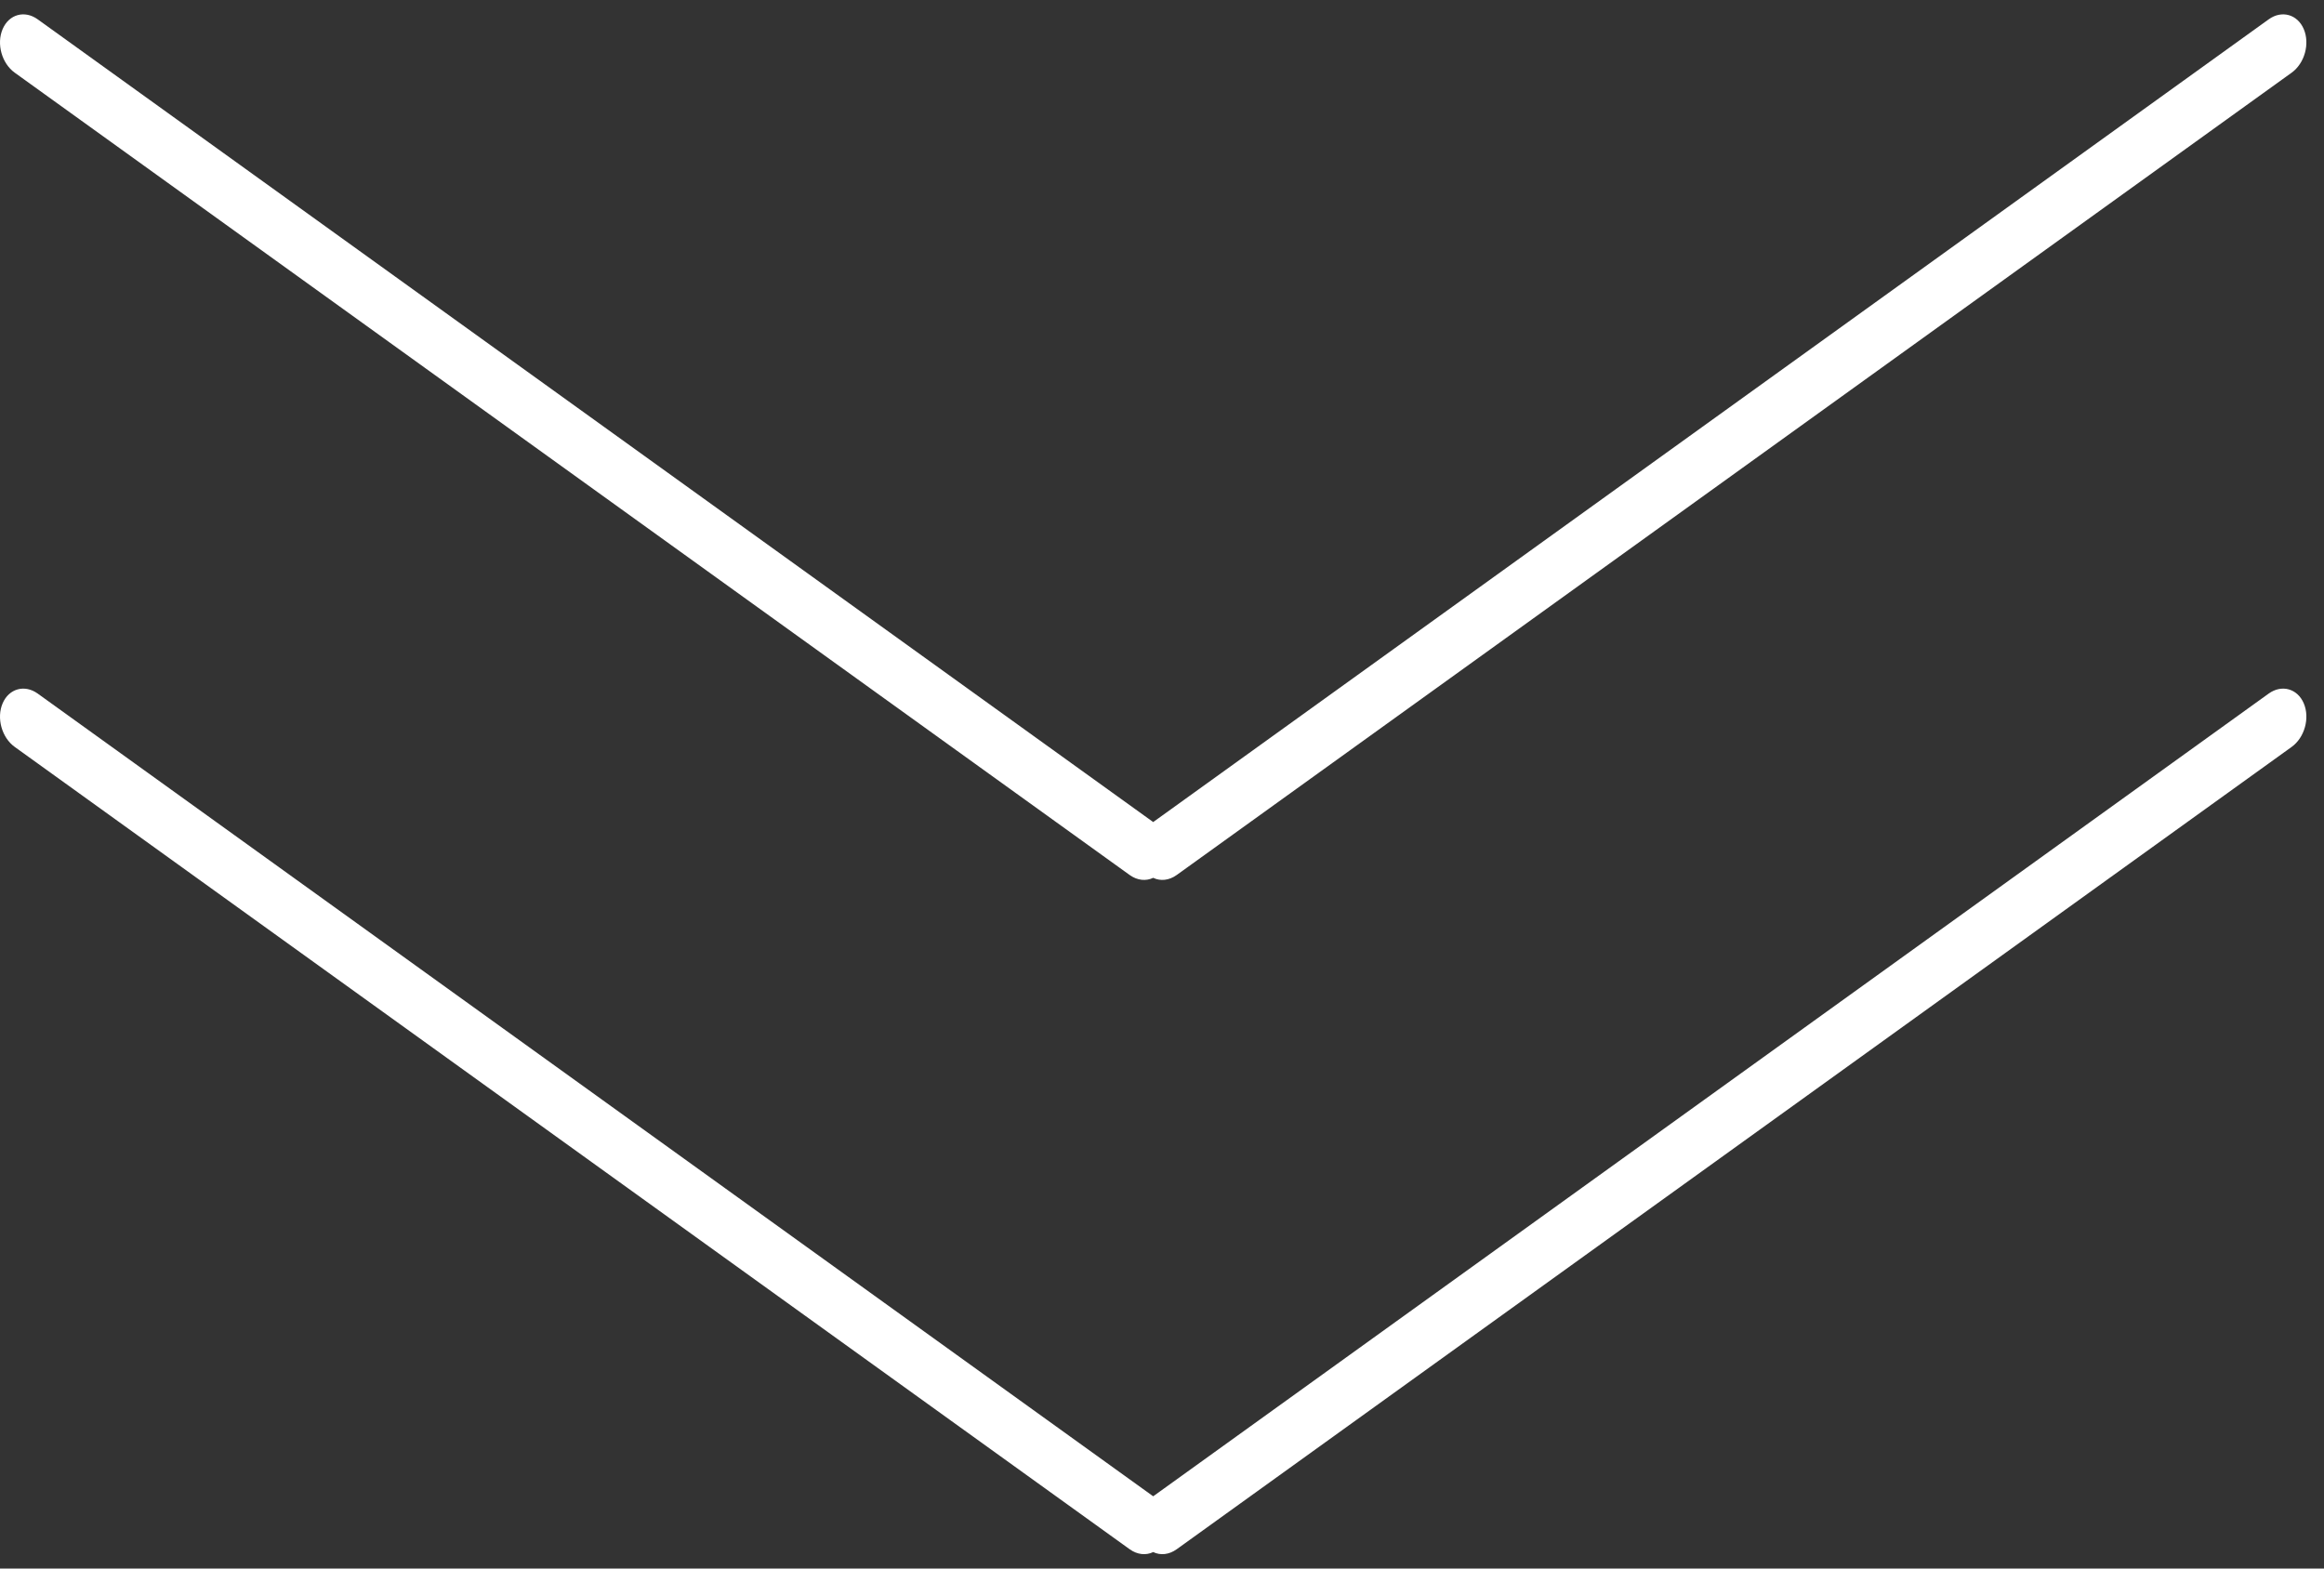 <svg width="80" height="54" viewBox="0 0 80 54" fill="none" xmlns="http://www.w3.org/2000/svg">
<rect x="0" y="0" width="80" height="54" fill="#333333" stroke="none"/>
<path fill-rule="evenodd" clip-rule="evenodd" d="M0.091 1C0.309 0.492 0.848 0.342 1.297 0.665L39.675 28.285C39.682 28.29 39.689 28.296 39.697 28.301C39.704 28.296 39.711 28.29 39.719 28.285L78.097 0.665C78.545 0.342 79.085 0.492 79.303 1C79.52 1.508 79.333 2.181 78.885 2.503L40.507 30.123C40.24 30.315 39.941 30.339 39.697 30.221C39.452 30.339 39.153 30.315 38.886 30.123L0.508 2.503C0.06 2.181 -0.127 1.508 0.091 1ZM1.297 23.877C0.848 23.555 0.309 23.705 0.091 24.212C-0.127 24.72 0.06 25.393 0.508 25.715L38.886 53.335C39.153 53.527 39.452 53.552 39.697 53.433C39.941 53.552 40.24 53.527 40.507 53.335L78.885 25.715C79.333 25.393 79.52 24.72 79.303 24.212C79.085 23.705 78.545 23.555 78.097 23.877L39.719 51.497C39.711 51.502 39.704 51.508 39.697 51.513C39.689 51.508 39.682 51.502 39.675 51.497L1.297 23.877Z" fill="white"/>
</svg>
